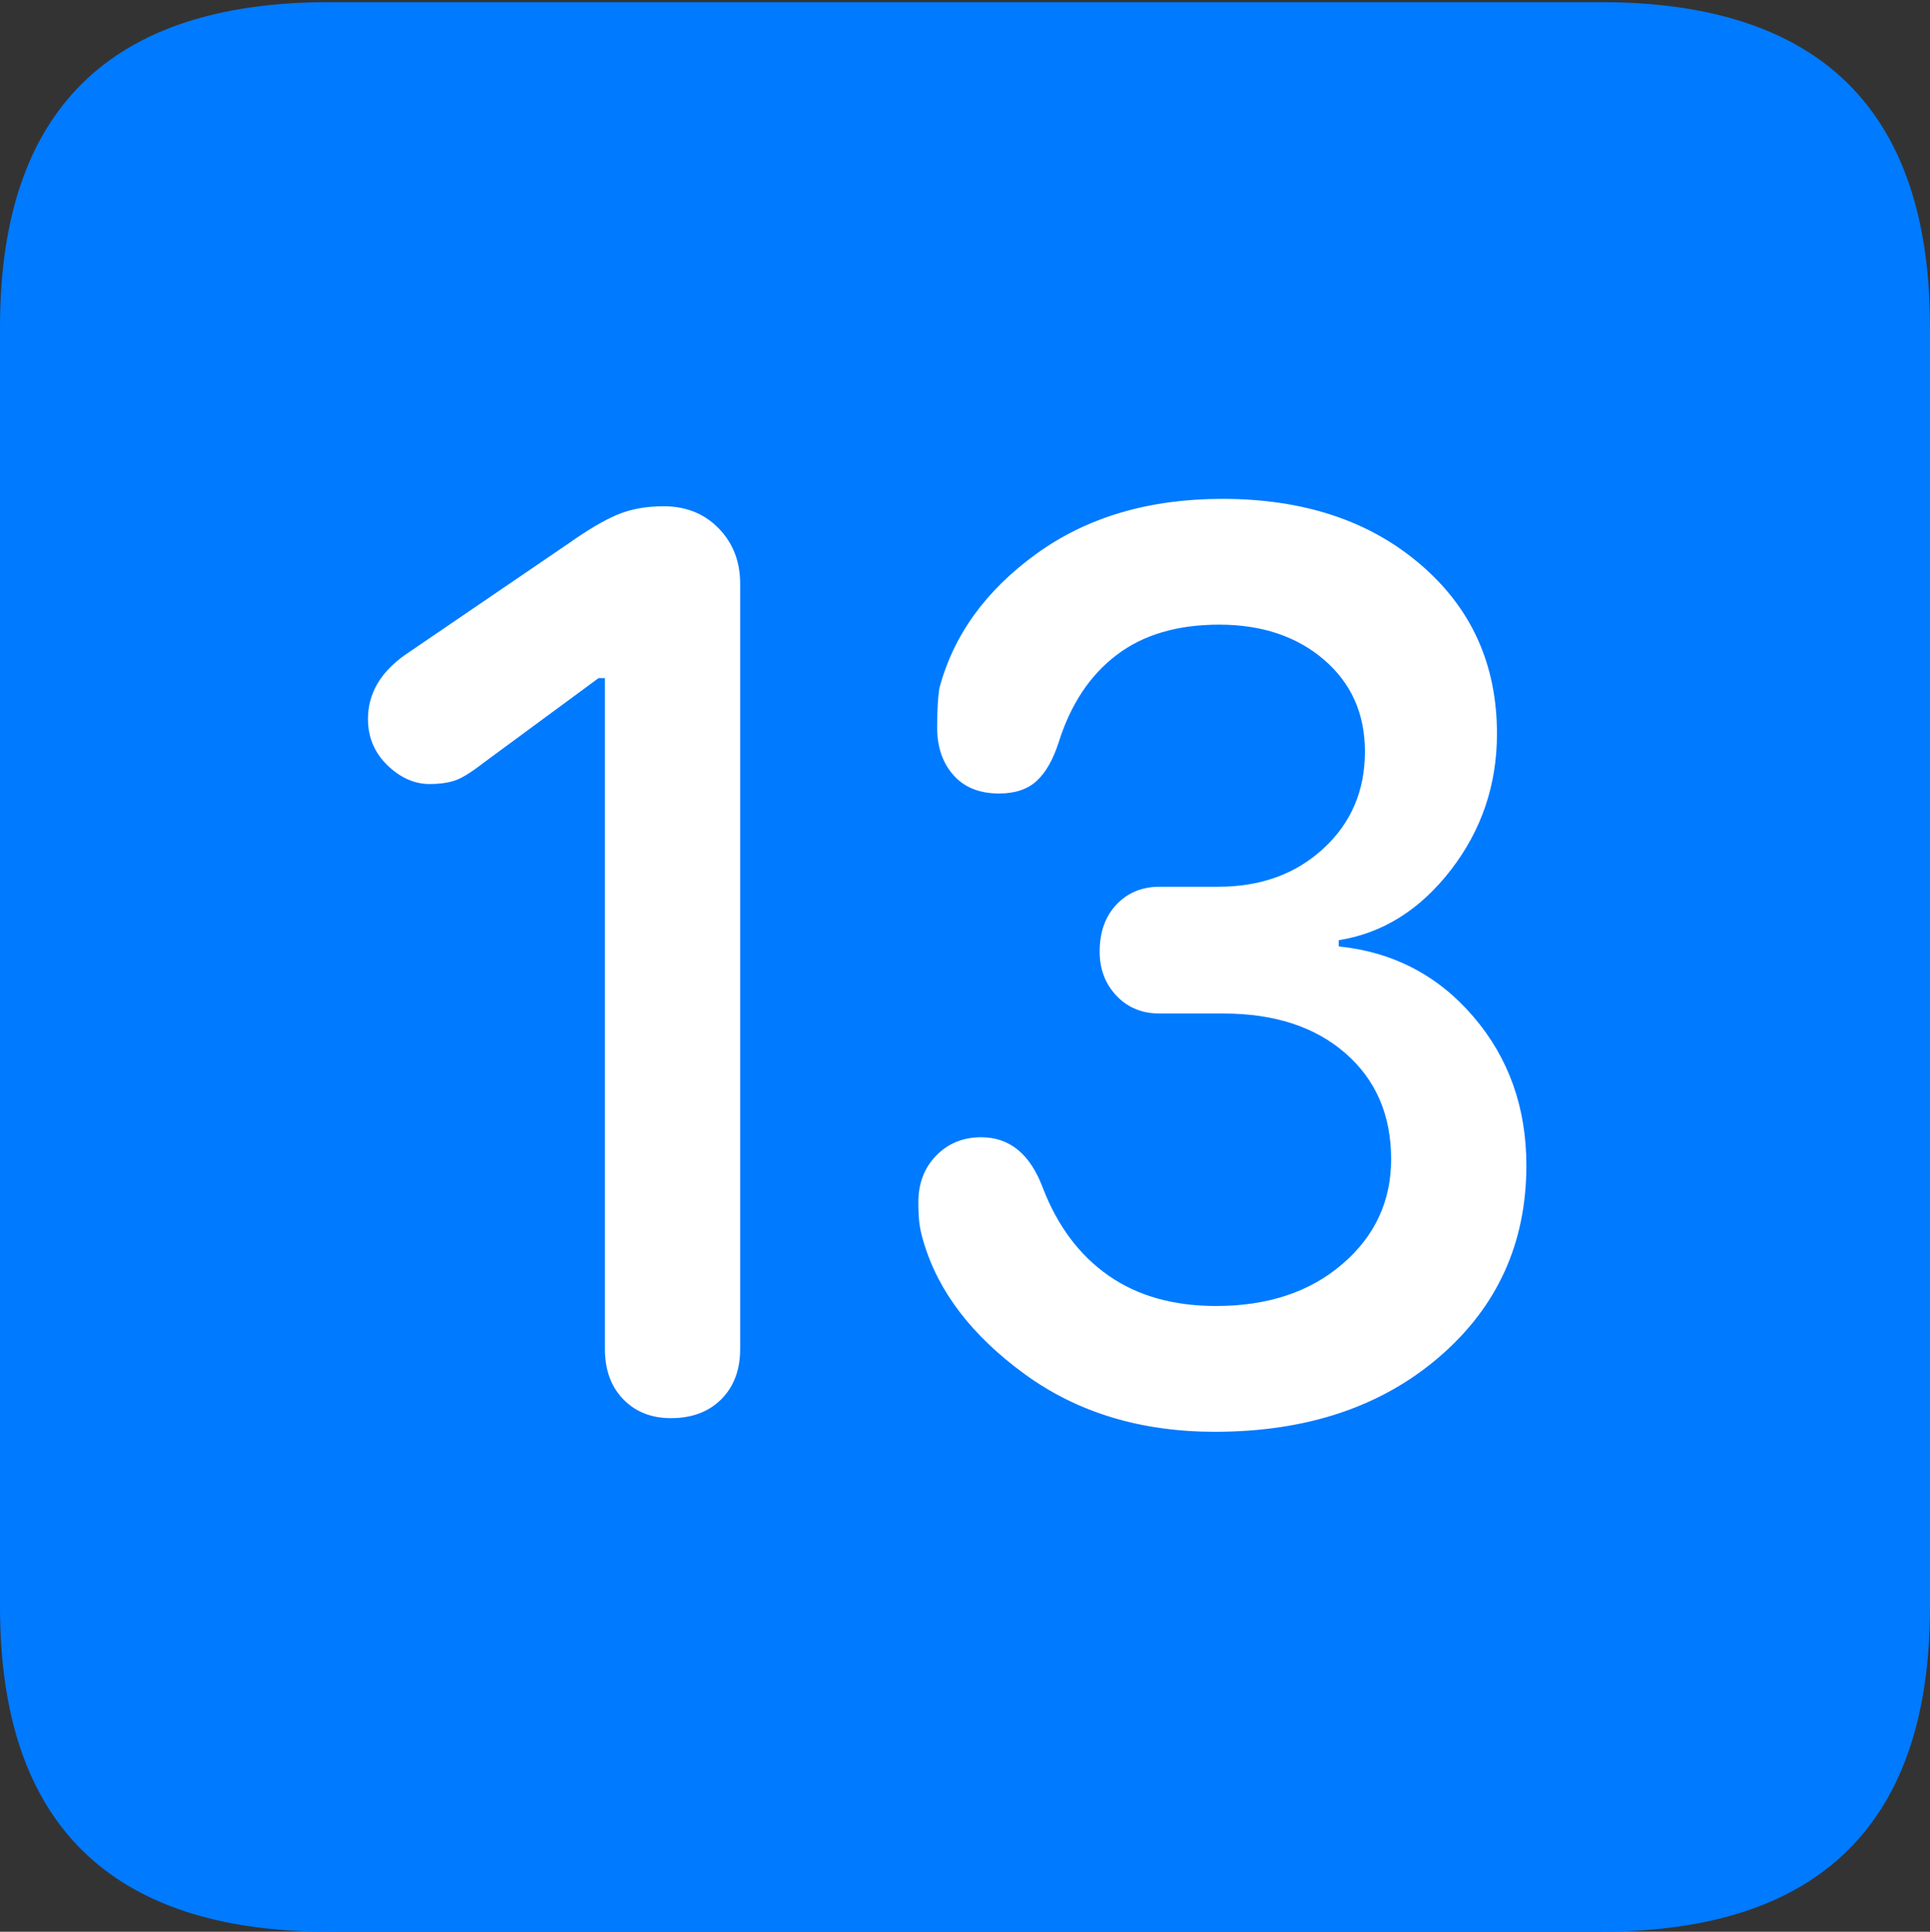 <?xml version="1.0" encoding="UTF-8"?>
<!--Generator: Apple Native CoreSVG 175.5-->
<!DOCTYPE svg
PUBLIC "-//W3C//DTD SVG 1.1//EN"
       "http://www.w3.org/Graphics/SVG/1.1/DTD/svg11.dtd">
<svg version="1.1" xmlns="http://www.w3.org/2000/svg" xmlns:xlink="http://www.w3.org/1999/xlink" width="17.979" height="17.998">
 <rect width="100%" height="100%" fill="#333333" stroke="none"/>
 <g>
  <rect height="17.998" opacity="0" width="17.979" x="0" y="0"/>
  <path d="M3.066 17.998L14.912 17.998Q16.445 17.998 17.212 17.241Q17.979 16.484 17.979 14.971L17.979 3.047Q17.979 1.533 17.212 0.776Q16.445 0.02 14.912 0.02L3.066 0.02Q1.533 0.02 0.767 0.776Q0 1.533 0 3.047L0 14.971Q0 16.484 0.767 17.241Q1.533 17.998 3.066 17.998Z" fill="#007aff"/>
  <path d="M6.25 13.213Q5.977 13.213 5.806 13.037Q5.635 12.861 5.635 12.568L5.635 6.318L5.576 6.318L4.502 7.109Q4.326 7.246 4.229 7.275Q4.131 7.305 4.004 7.305Q3.789 7.305 3.608 7.129Q3.428 6.953 3.428 6.699Q3.428 6.348 3.77 6.104L5.303 5.059Q5.566 4.873 5.752 4.795Q5.938 4.717 6.182 4.717Q6.494 4.717 6.694 4.922Q6.895 5.127 6.895 5.439L6.895 12.568Q6.895 12.861 6.719 13.037Q6.543 13.213 6.25 13.213ZM11.318 13.34Q10.283 13.34 9.546 12.803Q8.809 12.266 8.604 11.572Q8.574 11.475 8.564 11.392Q8.555 11.309 8.555 11.201Q8.555 10.938 8.721 10.767Q8.887 10.596 9.141 10.596Q9.541 10.596 9.717 11.074Q9.922 11.602 10.327 11.885Q10.732 12.168 11.328 12.168Q12.051 12.168 12.505 11.777Q12.959 11.387 12.959 10.801Q12.959 10.185 12.534 9.814Q12.109 9.443 11.396 9.443L10.801 9.443Q10.557 9.443 10.4 9.277Q10.244 9.111 10.244 8.867Q10.244 8.594 10.4 8.428Q10.557 8.262 10.801 8.262L11.348 8.262Q11.943 8.262 12.329 7.905Q12.715 7.549 12.715 7.002Q12.715 6.475 12.334 6.147Q11.953 5.82 11.357 5.82Q10.771 5.82 10.4 6.104Q10.029 6.387 9.863 6.914Q9.785 7.158 9.658 7.275Q9.531 7.393 9.307 7.393Q9.033 7.393 8.882 7.222Q8.73 7.051 8.73 6.777Q8.73 6.553 8.75 6.416Q8.945 5.674 9.653 5.161Q10.361 4.648 11.387 4.648Q12.52 4.648 13.232 5.259Q13.945 5.869 13.945 6.836Q13.945 7.549 13.516 8.105Q13.086 8.662 12.471 8.76L12.471 8.818Q13.232 8.896 13.726 9.473Q14.219 10.049 14.219 10.859Q14.219 11.943 13.408 12.642Q12.598 13.34 11.318 13.34Z" fill="#ffffff"/>
 </g>
</svg>
